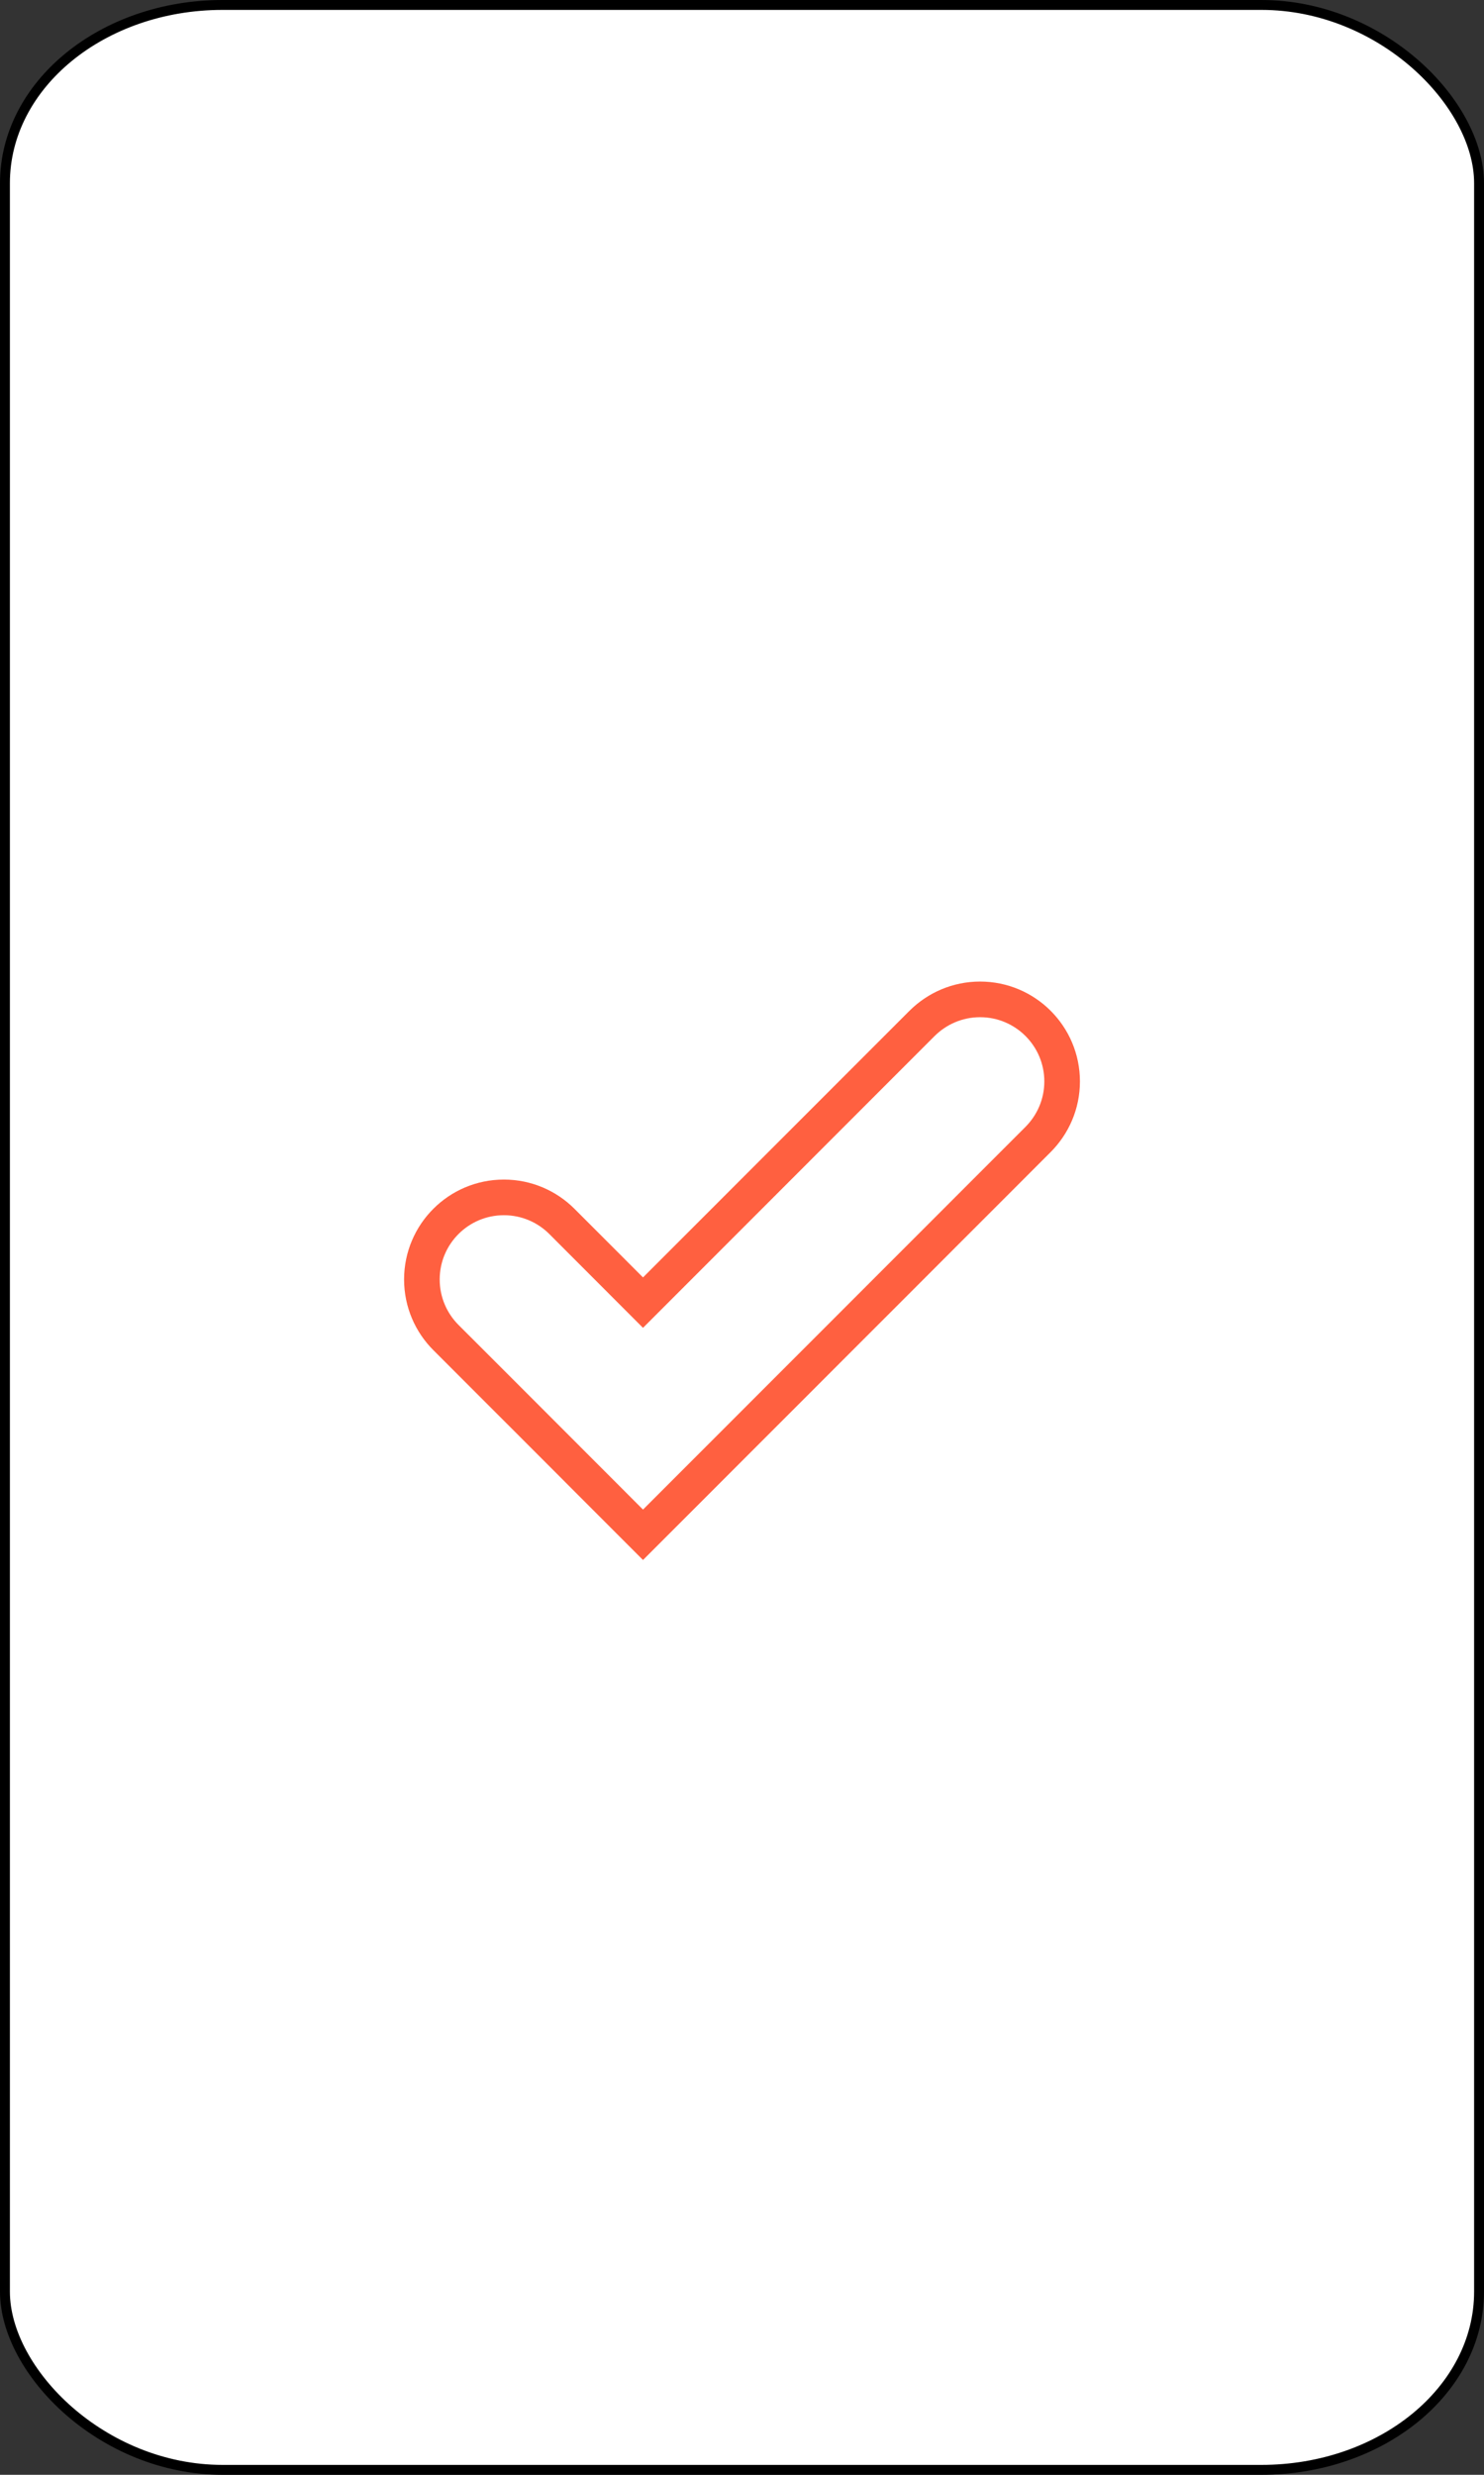 <?xml version="1.0" encoding="UTF-8" standalone="no"?>
<!-- Created with Emacs -->
<svg
   xmlns:svg="http://www.w3.org/2000/svg"
   xmlns="http://www.w3.org/2000/svg"
   version="1.0"
   width="75"
   height="125">
<rect width="100%" height="100%" fill="#333333" stroke="none"/>
<rect width="74.5" height="124.5" rx="11" ry="9" x="0.25" y="0.25"
style="fill:#FFFFFF;fill-opacity:1;stroke:#000000;stroke-width:0.5" />
<g>
<path d="m 28.358,70.16 -5.861,5.861 -5.861,-5.866 -4.102,-4.1 c -0.747,-0.748 -1.212,-1.785 -1.212,-2.93 0,-2.289 1.854,-4.146 4.146,-4.146 1.143,0 2.18,0.465 2.93,1.214 l 4.099,4.102 14.102,-14.103 c 0.754,-0.749 1.787,-1.214 2.934,-1.214 2.289,0 4.146,1.856 4.146,4.145 0,1.146 -0.467,2.18 -1.217,2.932 l -14.104,14.105 z"
   transform="translate(10,1.5)"
   style="fill:#FFFFFF;stroke:#FF6040;stroke-width:1.8;" />
</g>
</svg>
